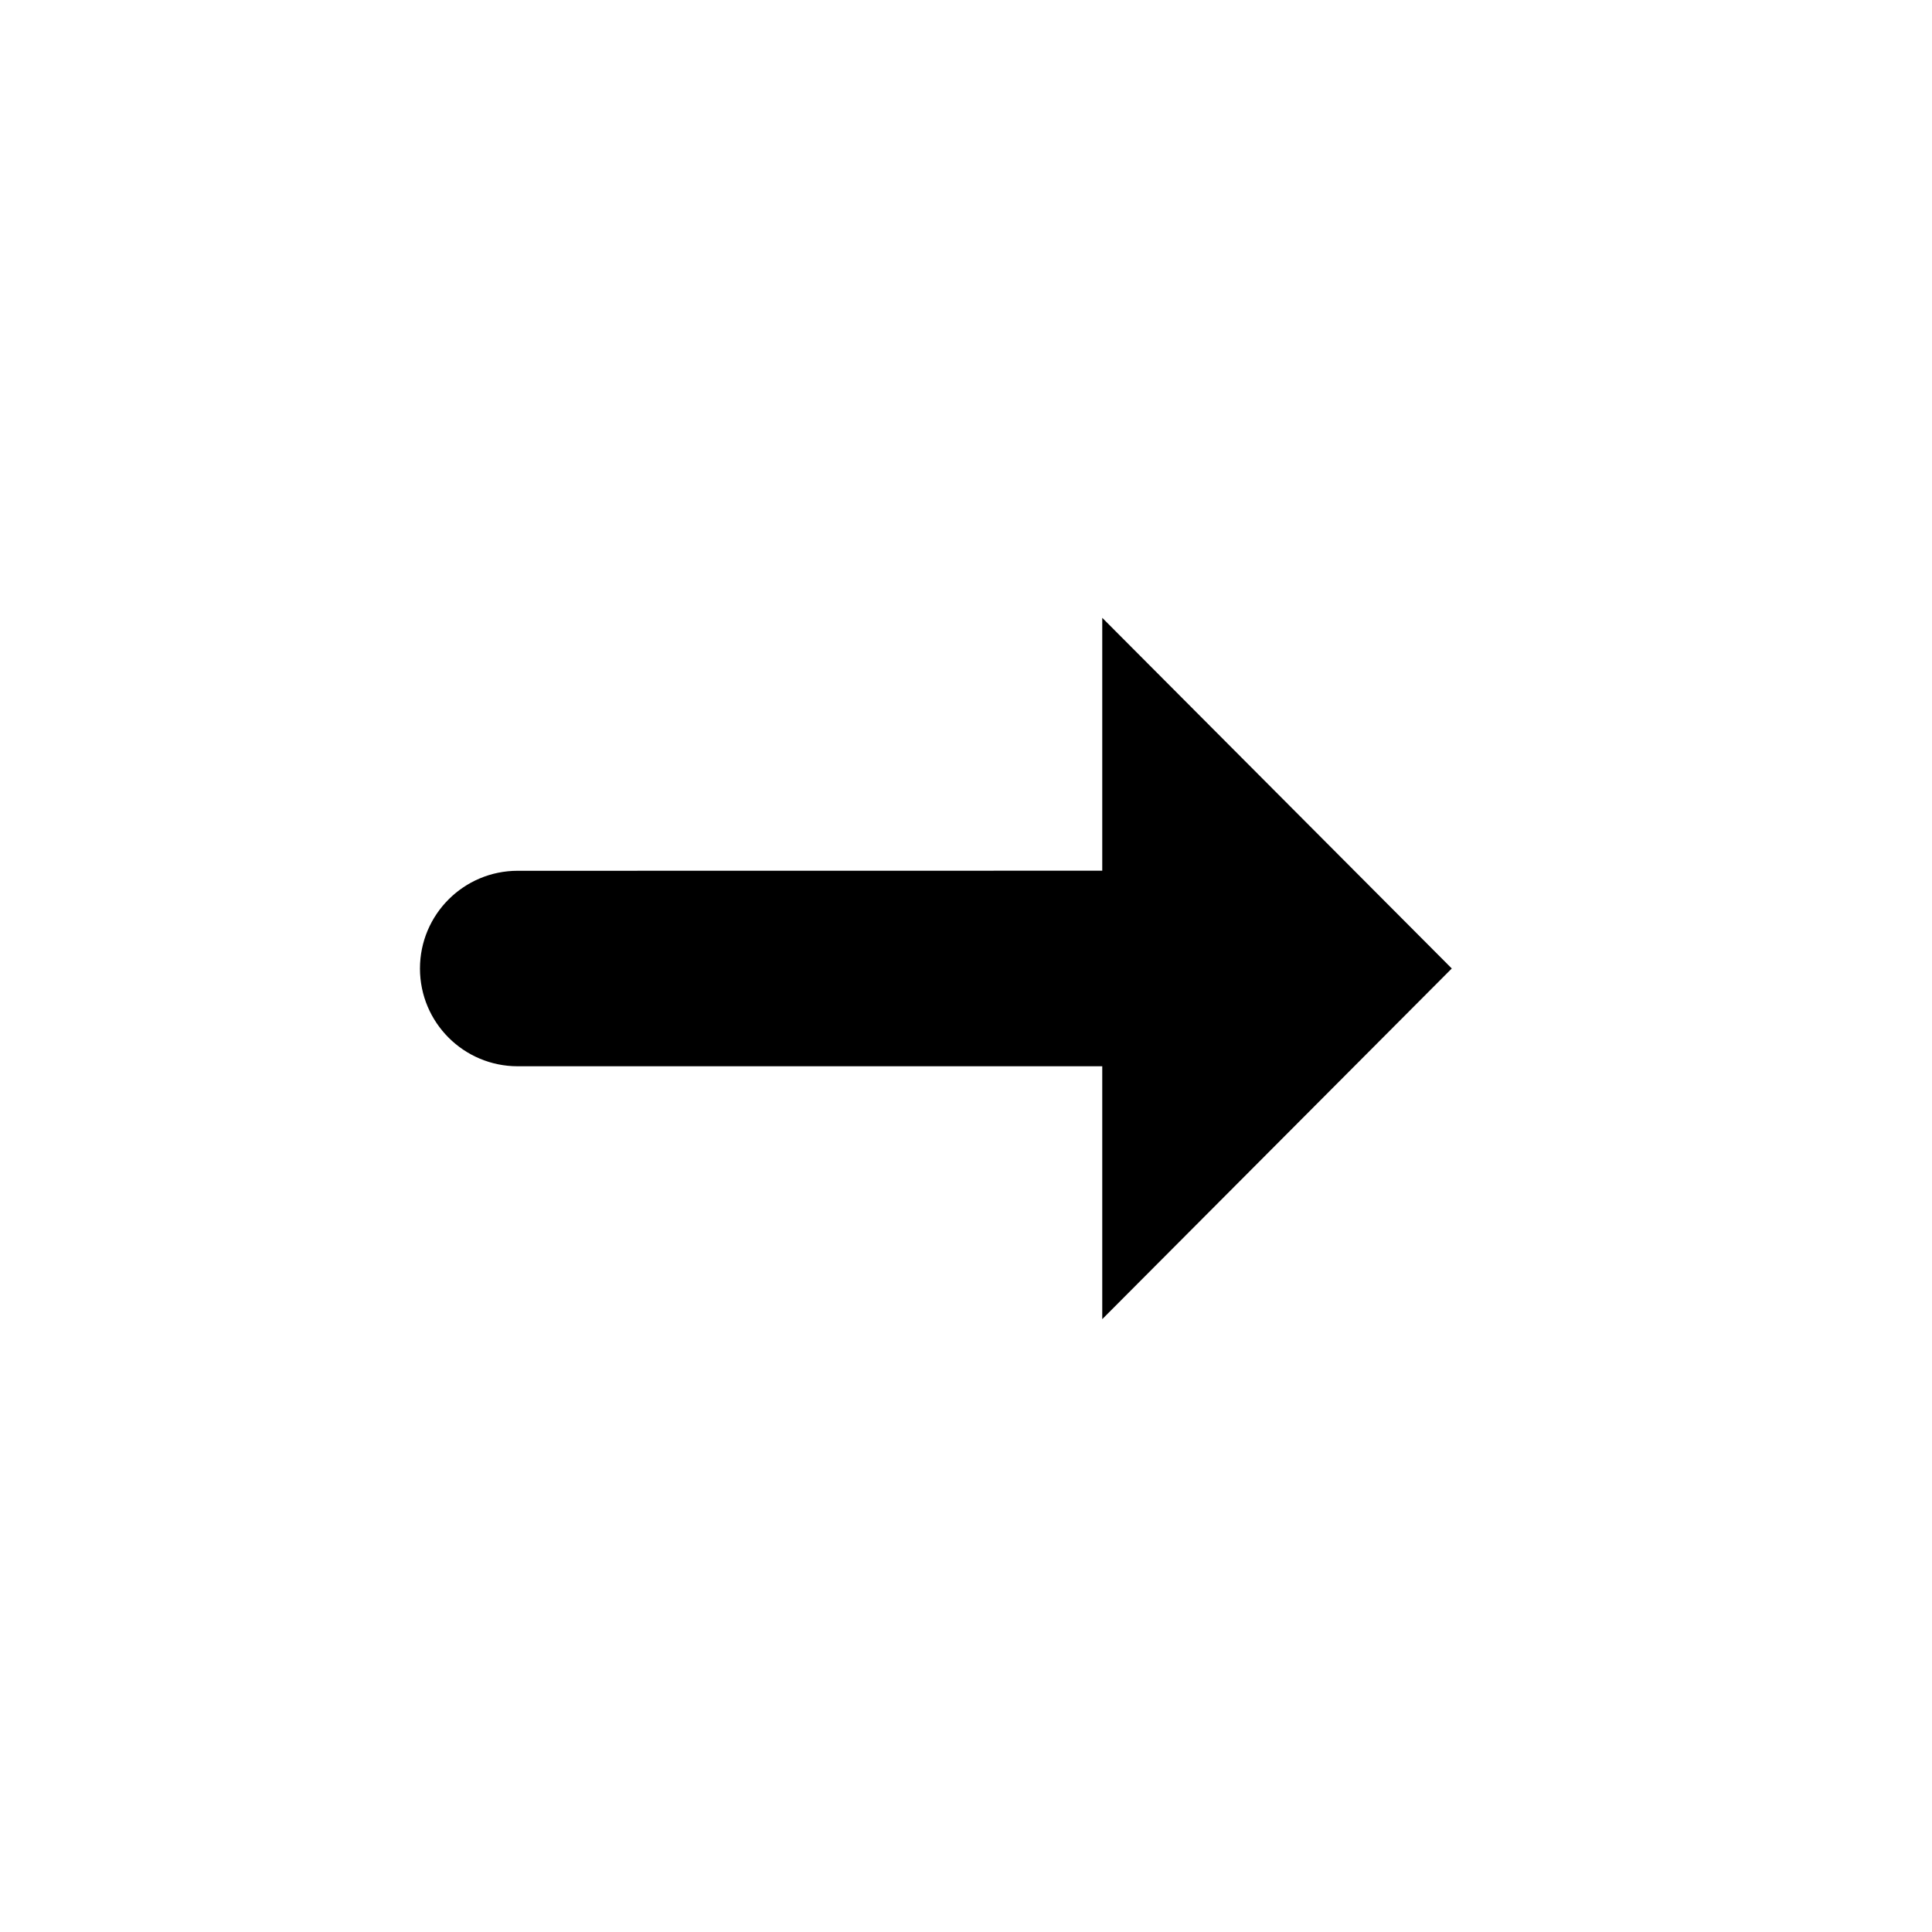<svg width="256" height="256" viewBox="0 0 256 256" fill="none" xmlns="http://www.w3.org/2000/svg">
<g filter="url(#filter0_d_2938_6)">
<path fill-rule="evenodd" clip-rule="evenodd" d="M44 128.445C44 114.192 55.553 102.638 69.805 102.636L134.286 102.627V51L211.698 128.427L134.286 205.88V154.254H69.809C55.555 154.254 44 142.698 44 128.445Z" fill="#FFFFFF"/>
</g>
<path fill-rule="evenodd" clip-rule="evenodd" d="M55.648 128.335C55.648 135.488 61.446 141.286 68.599 141.286H146.054V174.794L192.369 128.33L146.054 81.865V115.372L68.597 115.383C61.445 115.385 55.648 121.183 55.648 128.335Z" fill="#000000"/>
<defs>
<filter id="filter0_d_2938_6" x="31.2" y="43.32" width="193.298" height="180.48" filterUnits="userSpaceOnUse" color-interpolation-filters="sRGB">
<feFlood flood-opacity="0" result="BackgroundImageFix"/>
<feColorMatrix in="SourceAlpha" type="matrix" values="0 0 0 0 0 0 0 0 0 0 0 0 0 0 0 0 0 0 127 0" result="hardAlpha"/>
<feOffset dy="5.12"/>
<feGaussianBlur stdDeviation="6.4"/>
<feColorMatrix type="matrix" values="0 0 0 0 0 0 0 0 0 0 0 0 0 0 0 0 0 0 0.25 0"/>
<feBlend mode="normal" in2="BackgroundImageFix" result="effect1_dropShadow_2938_6"/>
<feBlend mode="normal" in="SourceGraphic" in2="effect1_dropShadow_2938_6" result="shape"/>
</filter>
</defs>
</svg>
